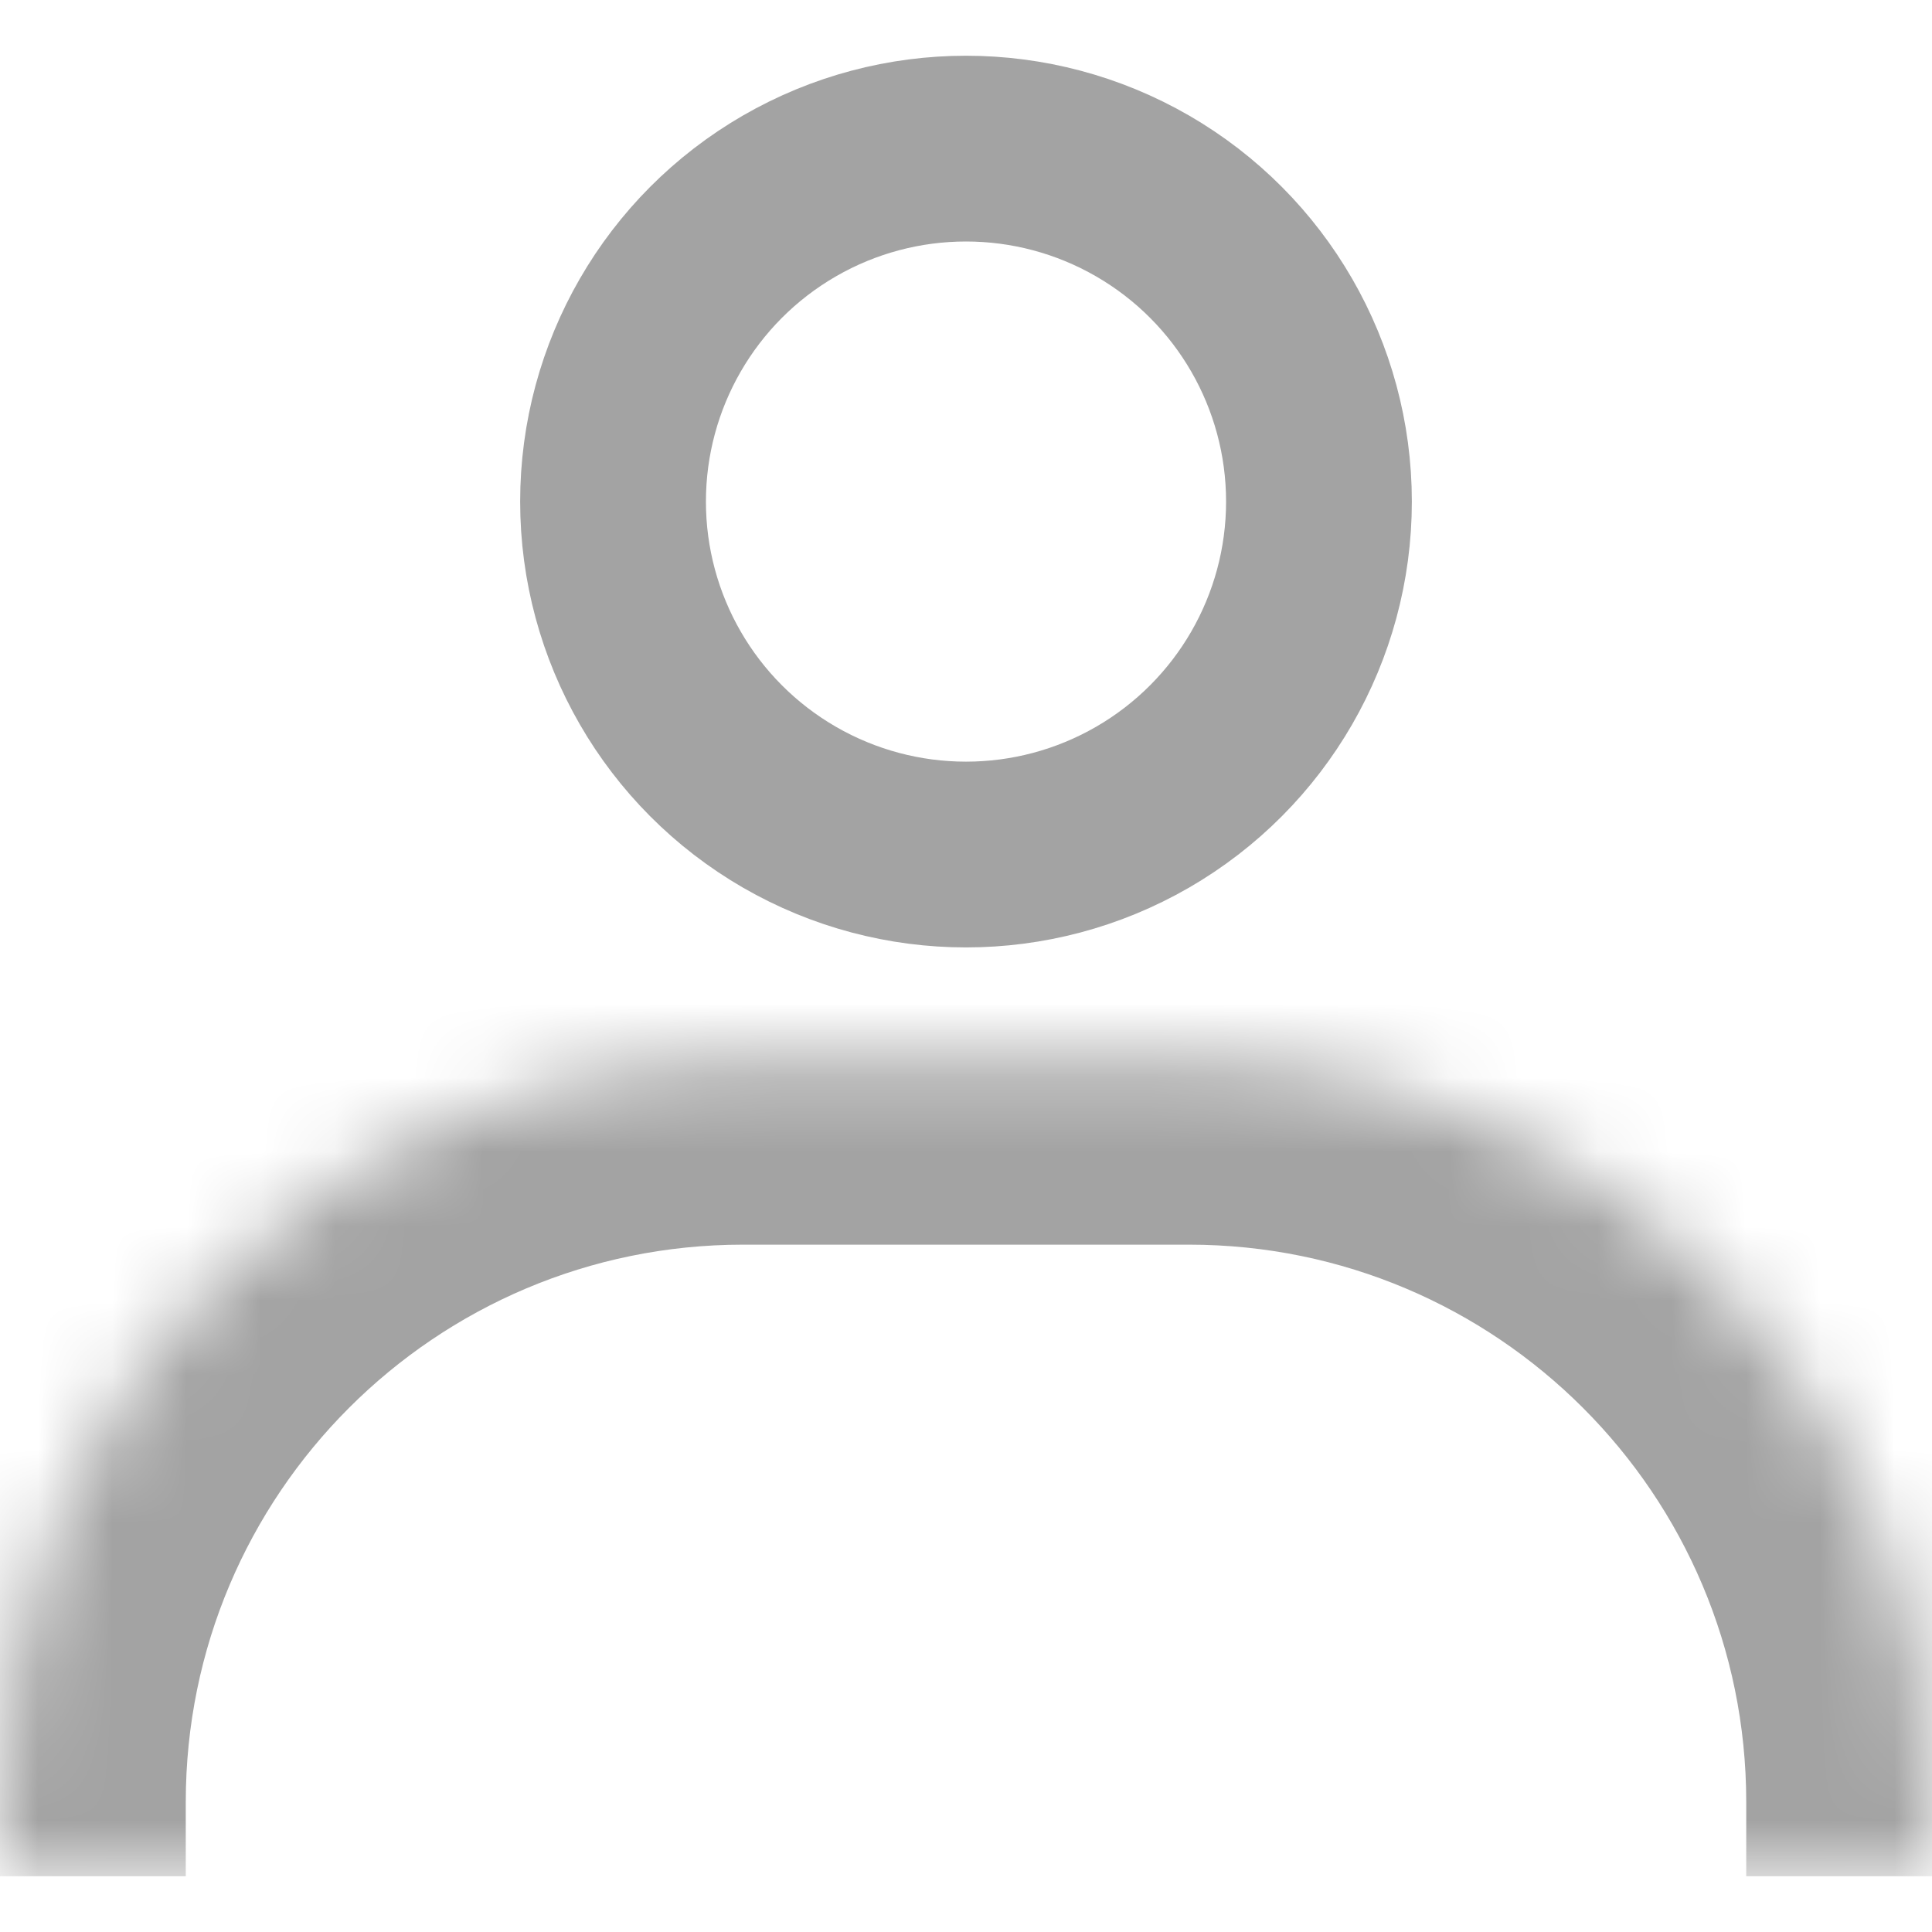 <svg width="26" height="26" viewBox="0 0 26 26" fill="none" xmlns="http://www.w3.org/2000/svg">
<circle cx="13" cy="6.75" r="4.75" stroke="#A3A3A3" stroke-width="2.5"/>
<mask id="path-2-inside-1_979_4241" fill="white">
<path d="M0 24.25C0 18.727 4.477 14.25 10 14.25H16C21.523 14.25 26 18.727 26 24.25V25.25H0V24.25Z"/>
</mask>
<path d="M-2.5 24.25C-2.5 17.346 3.096 11.75 10 11.75H16C22.904 11.75 28.5 17.346 28.5 24.25H23.5C23.5 20.108 20.142 16.75 16 16.75H10C5.858 16.75 2.5 20.108 2.5 24.25H-2.5ZM26 25.25H0H26ZM-2.5 25.25V24.25C-2.5 17.346 3.096 11.75 10 11.75V16.75C5.858 16.75 2.5 20.108 2.5 24.25V25.25H-2.5ZM16 11.75C22.904 11.75 28.5 17.346 28.5 24.25V25.25H23.5V24.25C23.5 20.108 20.142 16.75 16 16.75V11.75Z" fill="#A3A3A3" mask="url(#path-2-inside-1_979_4241)"/>
</svg>

